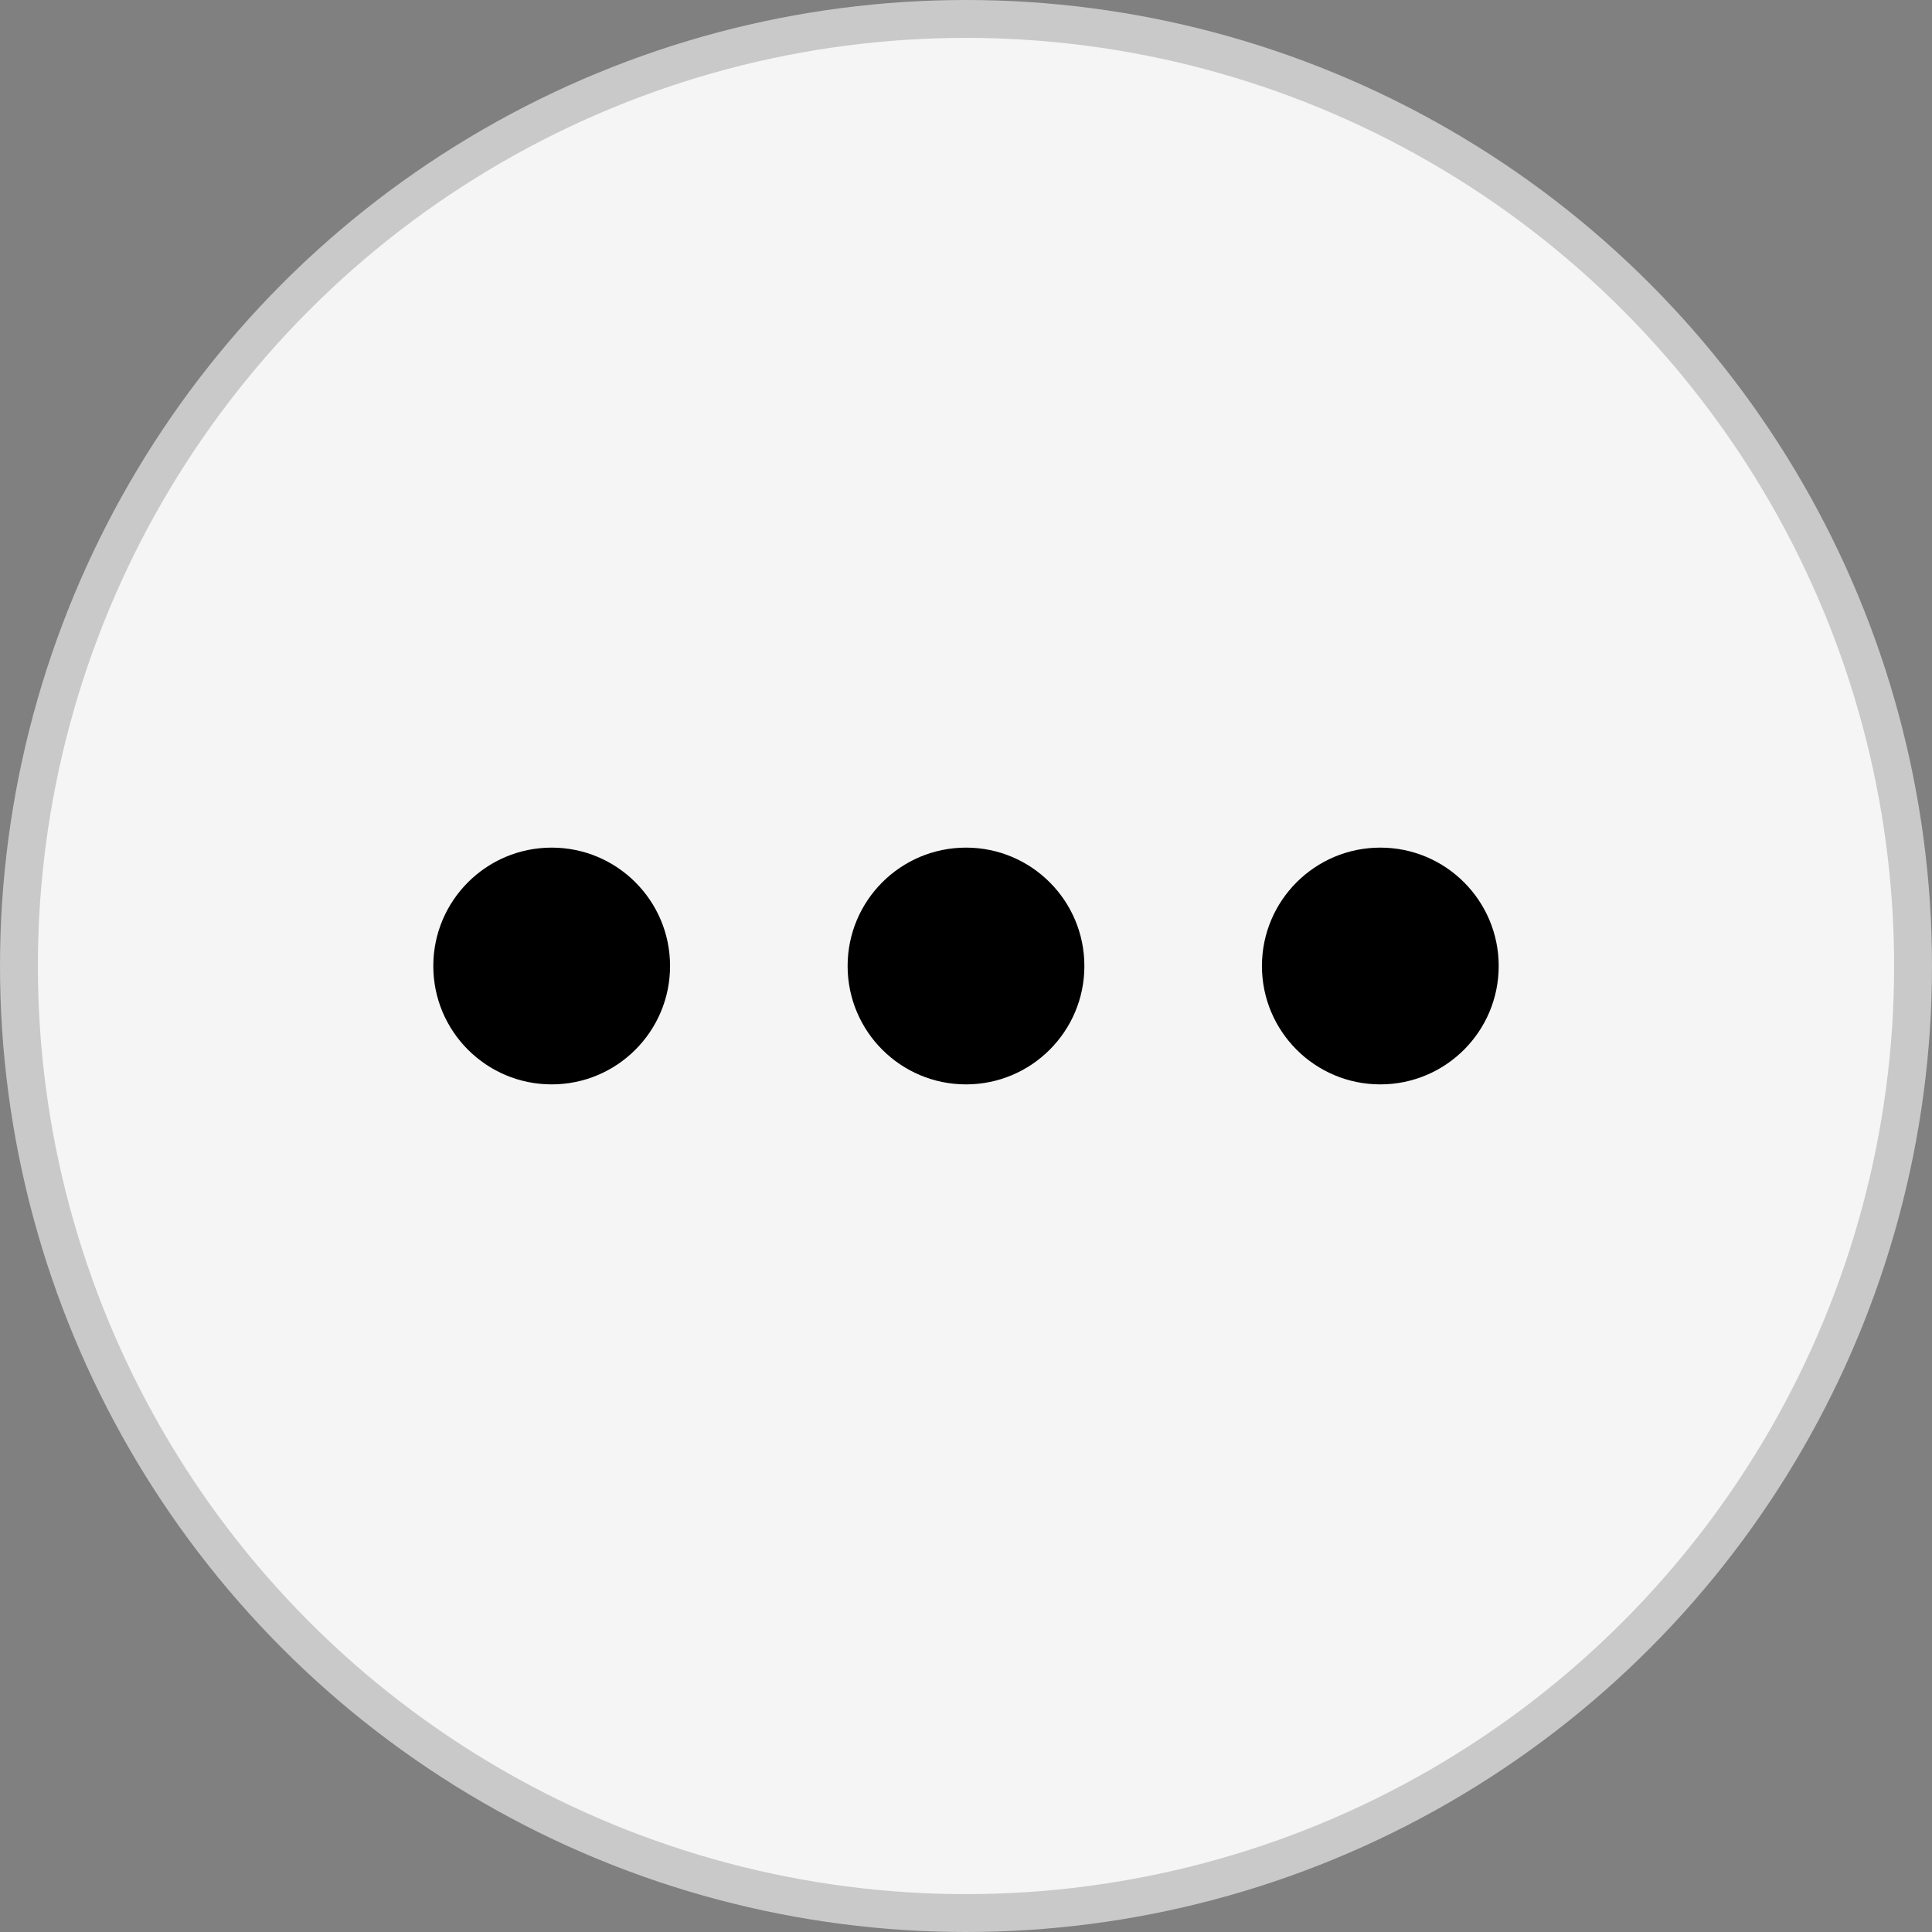 <svg id="더보기" xmlns="http://www.w3.org/2000/svg" width="51" height="51" viewBox="0 0 51 51">
  <rect x="0" y="0" width="51" height="51" fill="#808080" stroke="none"/>
  <defs>
    <style>
      .cls-1 {
        fill: #f5f5f5;
        stroke: #c9c9c9;
        stroke-linejoin: round;
        stroke-width: 1px;
      }
    </style>
  </defs>
  <circle class="cls-1" cx="25.5" cy="25.5" r="25"/>
  <circle cx="14.563" cy="25.5" r="3.125"/>
  <circle id="Ellipse_834_copy" data-name="Ellipse 834 copy" cx="25.5" cy="25.5" r="3.125"/>
  <circle id="Ellipse_834_copy_2" data-name="Ellipse 834 copy 2" cx="36.437" cy="25.5" r="3.125"/>
</svg>
